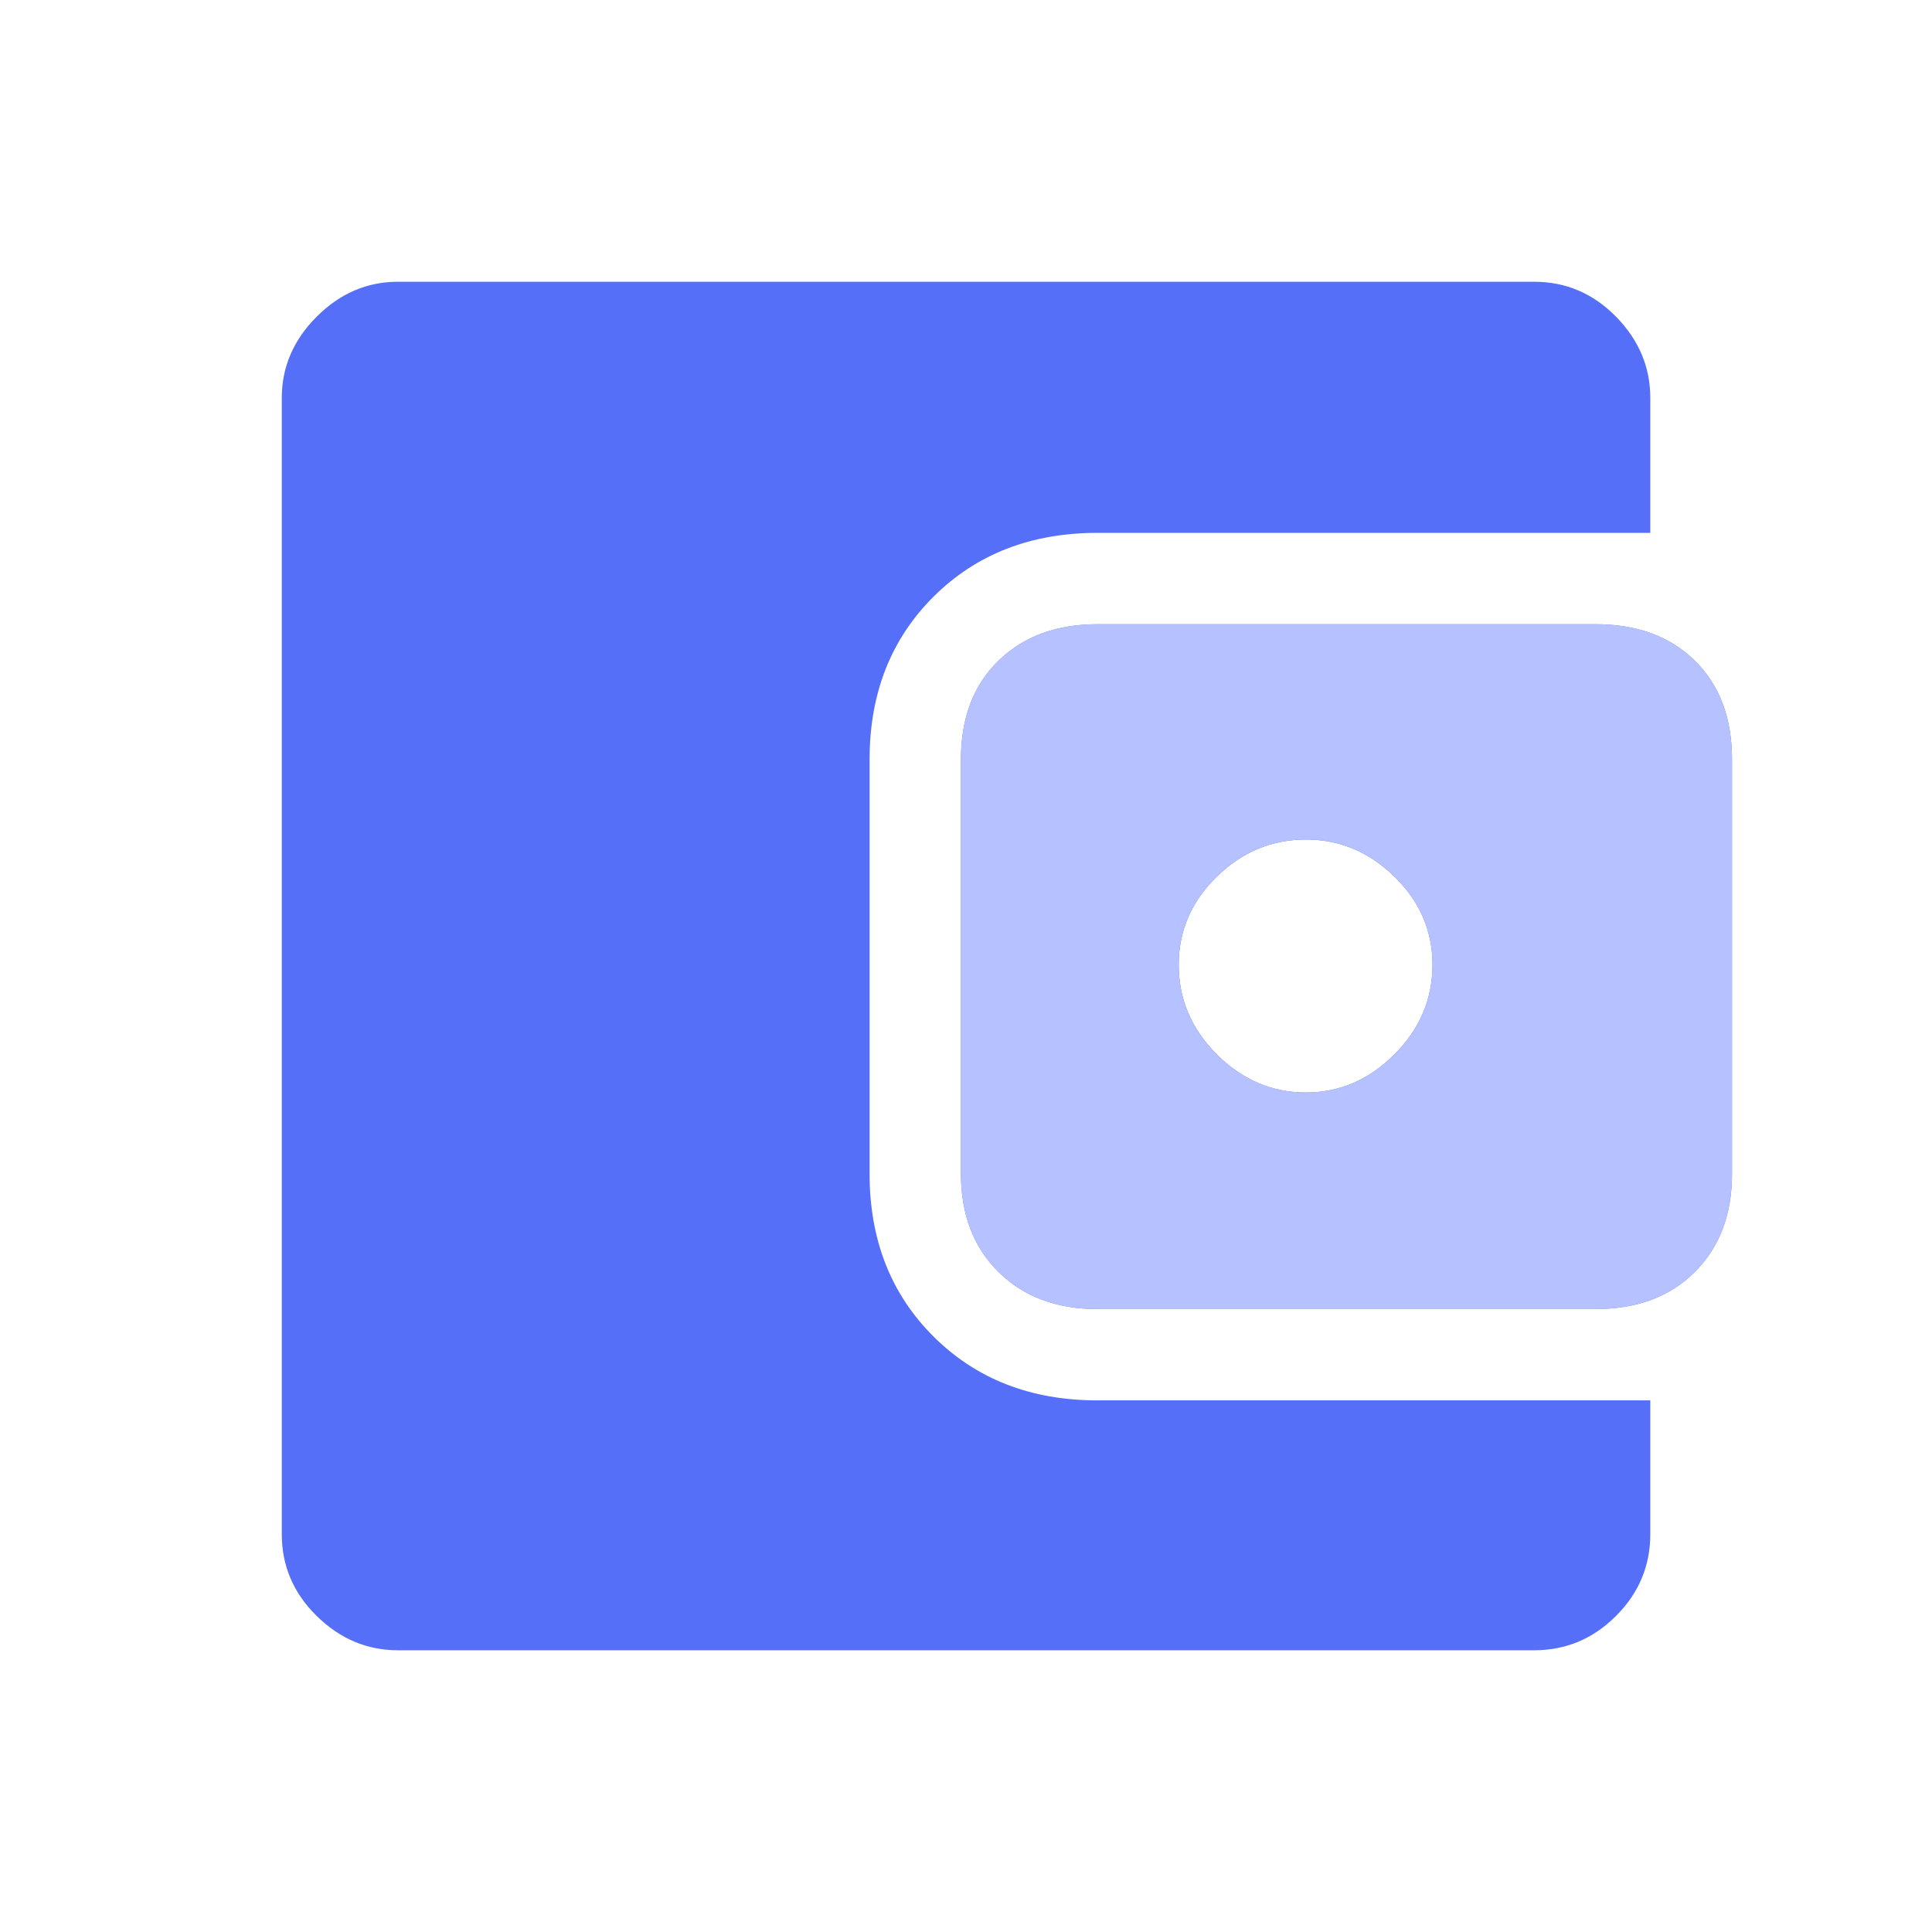 <svg width="74" height="74" viewBox="0 0 74 74" fill="none" xmlns="http://www.w3.org/2000/svg">
<mask id="mask0_7_3345" style="mask-type:alpha" maskUnits="userSpaceOnUse" x="0" y="0" width="74" height="74">
<rect width="74" height="74" fill="#D9D9D9"/>
</mask>
<g mask="url(#mask0_7_3345)">
<path d="M15.24 63.209C14.058 63.209 13.021 62.771 12.13 61.895C11.239 61.02 10.793 59.975 10.793 58.762V15.239C10.793 14.057 11.239 13.021 12.13 12.129C13.021 11.238 14.058 10.792 15.24 10.792H58.763C59.976 10.792 61.02 11.238 61.896 12.129C62.772 13.021 63.21 14.057 63.21 15.239V20.41H42.036C39.49 20.41 37.398 21.223 35.762 22.849C34.126 24.476 33.307 26.557 33.307 29.091V44.958C33.307 47.492 34.126 49.572 35.762 51.198C37.398 52.825 39.49 53.638 42.036 53.638H63.21V58.762C63.21 59.975 62.772 61.02 61.896 61.895C61.02 62.771 59.976 63.209 58.763 63.209H15.24ZM42.036 50.14C40.466 50.14 39.202 49.666 38.244 48.717C37.285 47.768 36.806 46.515 36.806 44.958V29.091C36.806 27.501 37.285 26.24 38.244 25.308C39.202 24.375 40.466 23.909 42.036 23.909H61.111C62.7 23.909 63.968 24.375 64.917 25.308C65.866 26.24 66.34 27.501 66.34 29.091V44.958C66.34 46.515 65.866 47.768 64.917 48.717C63.968 49.666 62.7 50.14 61.111 50.14H42.036ZM50.022 41.845C51.307 41.845 52.436 41.359 53.408 40.386C54.381 39.414 54.867 38.269 54.867 36.953C54.867 35.648 54.381 34.523 53.408 33.576C52.436 32.629 51.307 32.156 50.022 32.156C48.718 32.156 47.58 32.629 46.607 33.576C45.635 34.523 45.148 35.648 45.148 36.953C45.148 38.269 45.635 39.414 46.607 40.386C47.58 41.359 48.718 41.845 50.022 41.845Z" fill="#556FF9"/>
<path d="M42.035 50.14C40.465 50.14 39.202 49.665 38.243 48.717C37.284 47.768 36.805 46.515 36.805 44.957V29.09C36.805 27.501 37.284 26.24 38.243 25.307C39.202 24.375 40.465 23.908 42.035 23.908H61.11C62.699 23.908 63.968 24.375 64.916 25.307C65.865 26.24 66.339 27.501 66.339 29.09V44.957C66.339 46.515 65.865 47.768 64.916 48.717C63.968 49.665 62.699 50.14 61.11 50.14H42.035ZM50.021 41.845C51.306 41.845 52.435 41.358 53.408 40.386C54.38 39.413 54.866 38.269 54.866 36.952C54.866 35.648 54.38 34.523 53.408 33.576C52.435 32.629 51.306 32.155 50.021 32.155C48.717 32.155 47.579 32.629 46.607 33.576C45.634 34.523 45.147 35.648 45.147 36.952C45.147 38.269 45.634 39.413 46.607 40.386C47.579 41.358 48.717 41.845 50.021 41.845Z" fill="#B6C1FF"/>
</g>
</svg>
